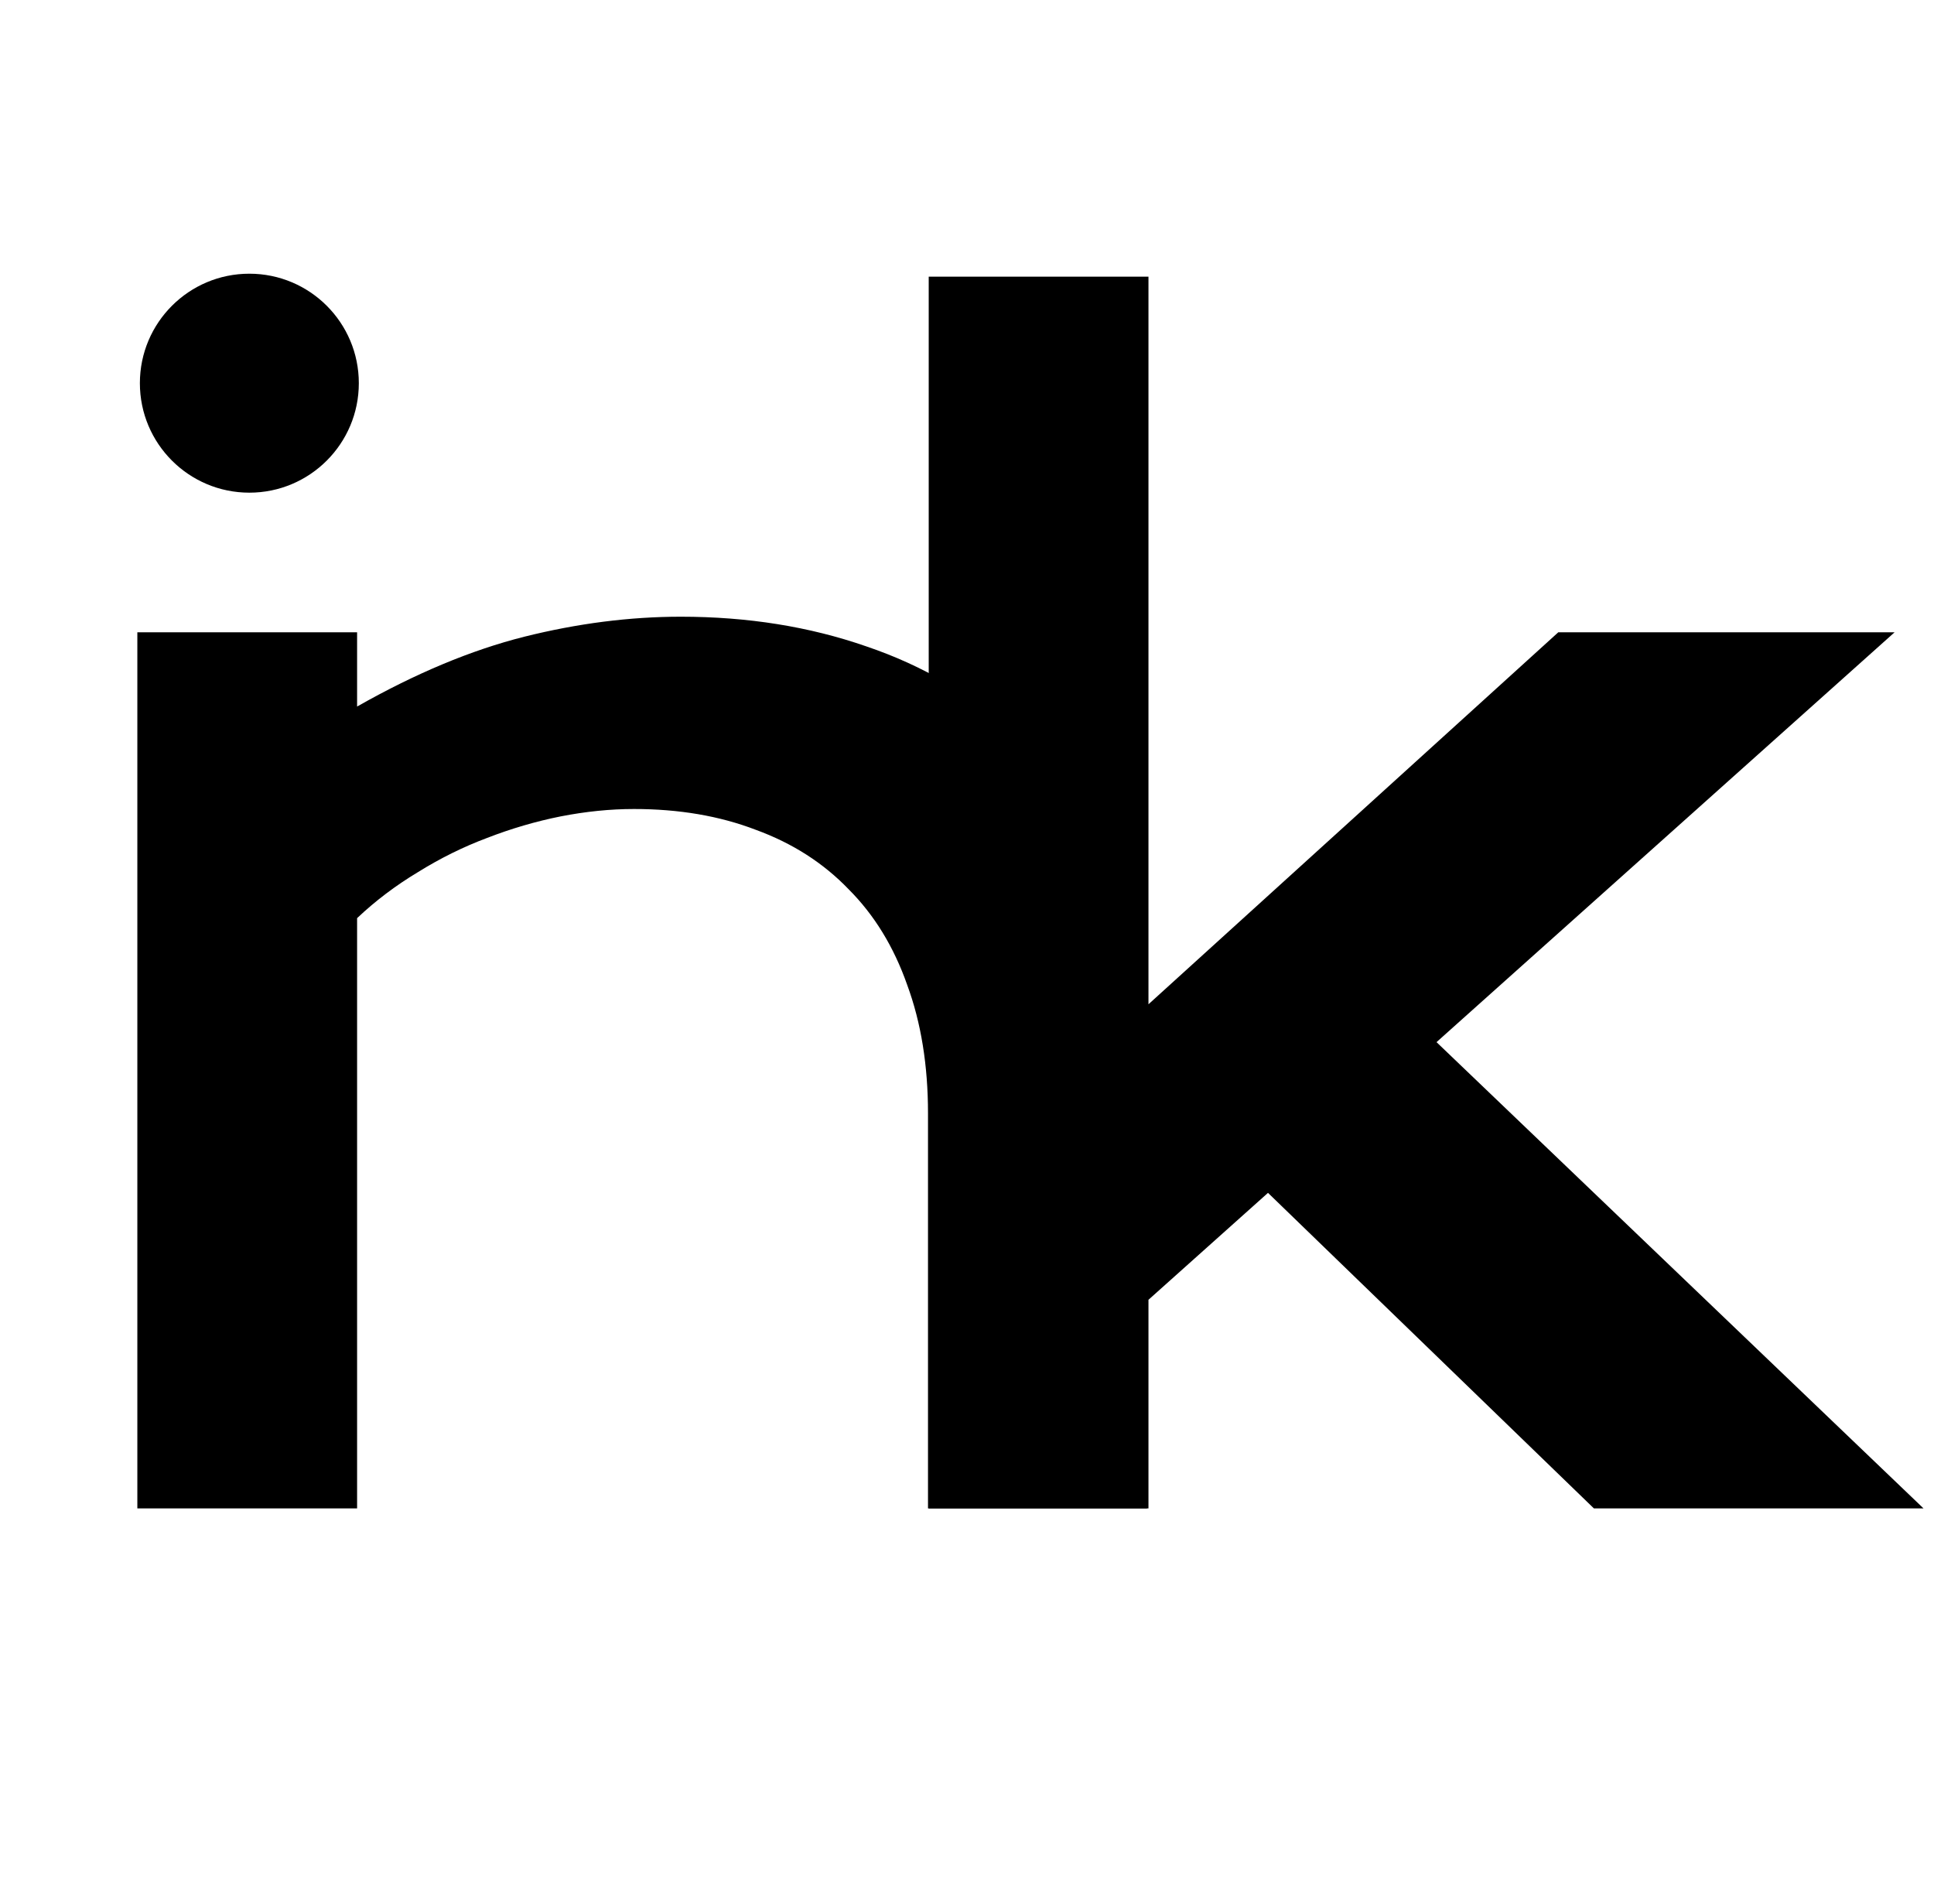<svg width="318" height="313" viewBox="0 0 318 313" fill="none" xmlns="http://www.w3.org/2000/svg">
<path d="M22.583 103.957H58.716V116.164C68.319 110.712 77.474 106.887 86.182 104.689C94.971 102.492 103.556 101.394 111.938 101.394C122.925 101.394 133.097 103.021 142.456 106.276C151.815 109.45 159.912 114.211 166.748 120.559C173.584 126.906 178.914 134.841 182.739 144.362C186.646 153.802 188.599 164.748 188.599 177.199V248H152.588V183.059C152.588 175.165 151.449 168.125 149.17 161.94C146.973 155.674 143.758 150.425 139.526 146.193C135.376 141.88 130.29 138.625 124.268 136.428C118.327 134.149 111.654 133.01 104.248 133.01C100.342 133.01 96.314 133.417 92.163 134.23C88.094 135.044 84.066 136.224 80.078 137.771C76.172 139.235 72.388 141.107 68.726 143.386C65.064 145.583 61.727 148.106 58.716 150.954V248H22.583V103.957Z" fill="black"/>
<path d="M152.705 45.485H188.838V165.114L256.221 103.957H311.519L236.201 171.34L316.279 248H262.08L208.491 196.12L188.838 213.698V248H152.705V45.485Z" fill="black"/>
<circle cx="41" cy="63" r="18" fill="black"/>
</svg>
